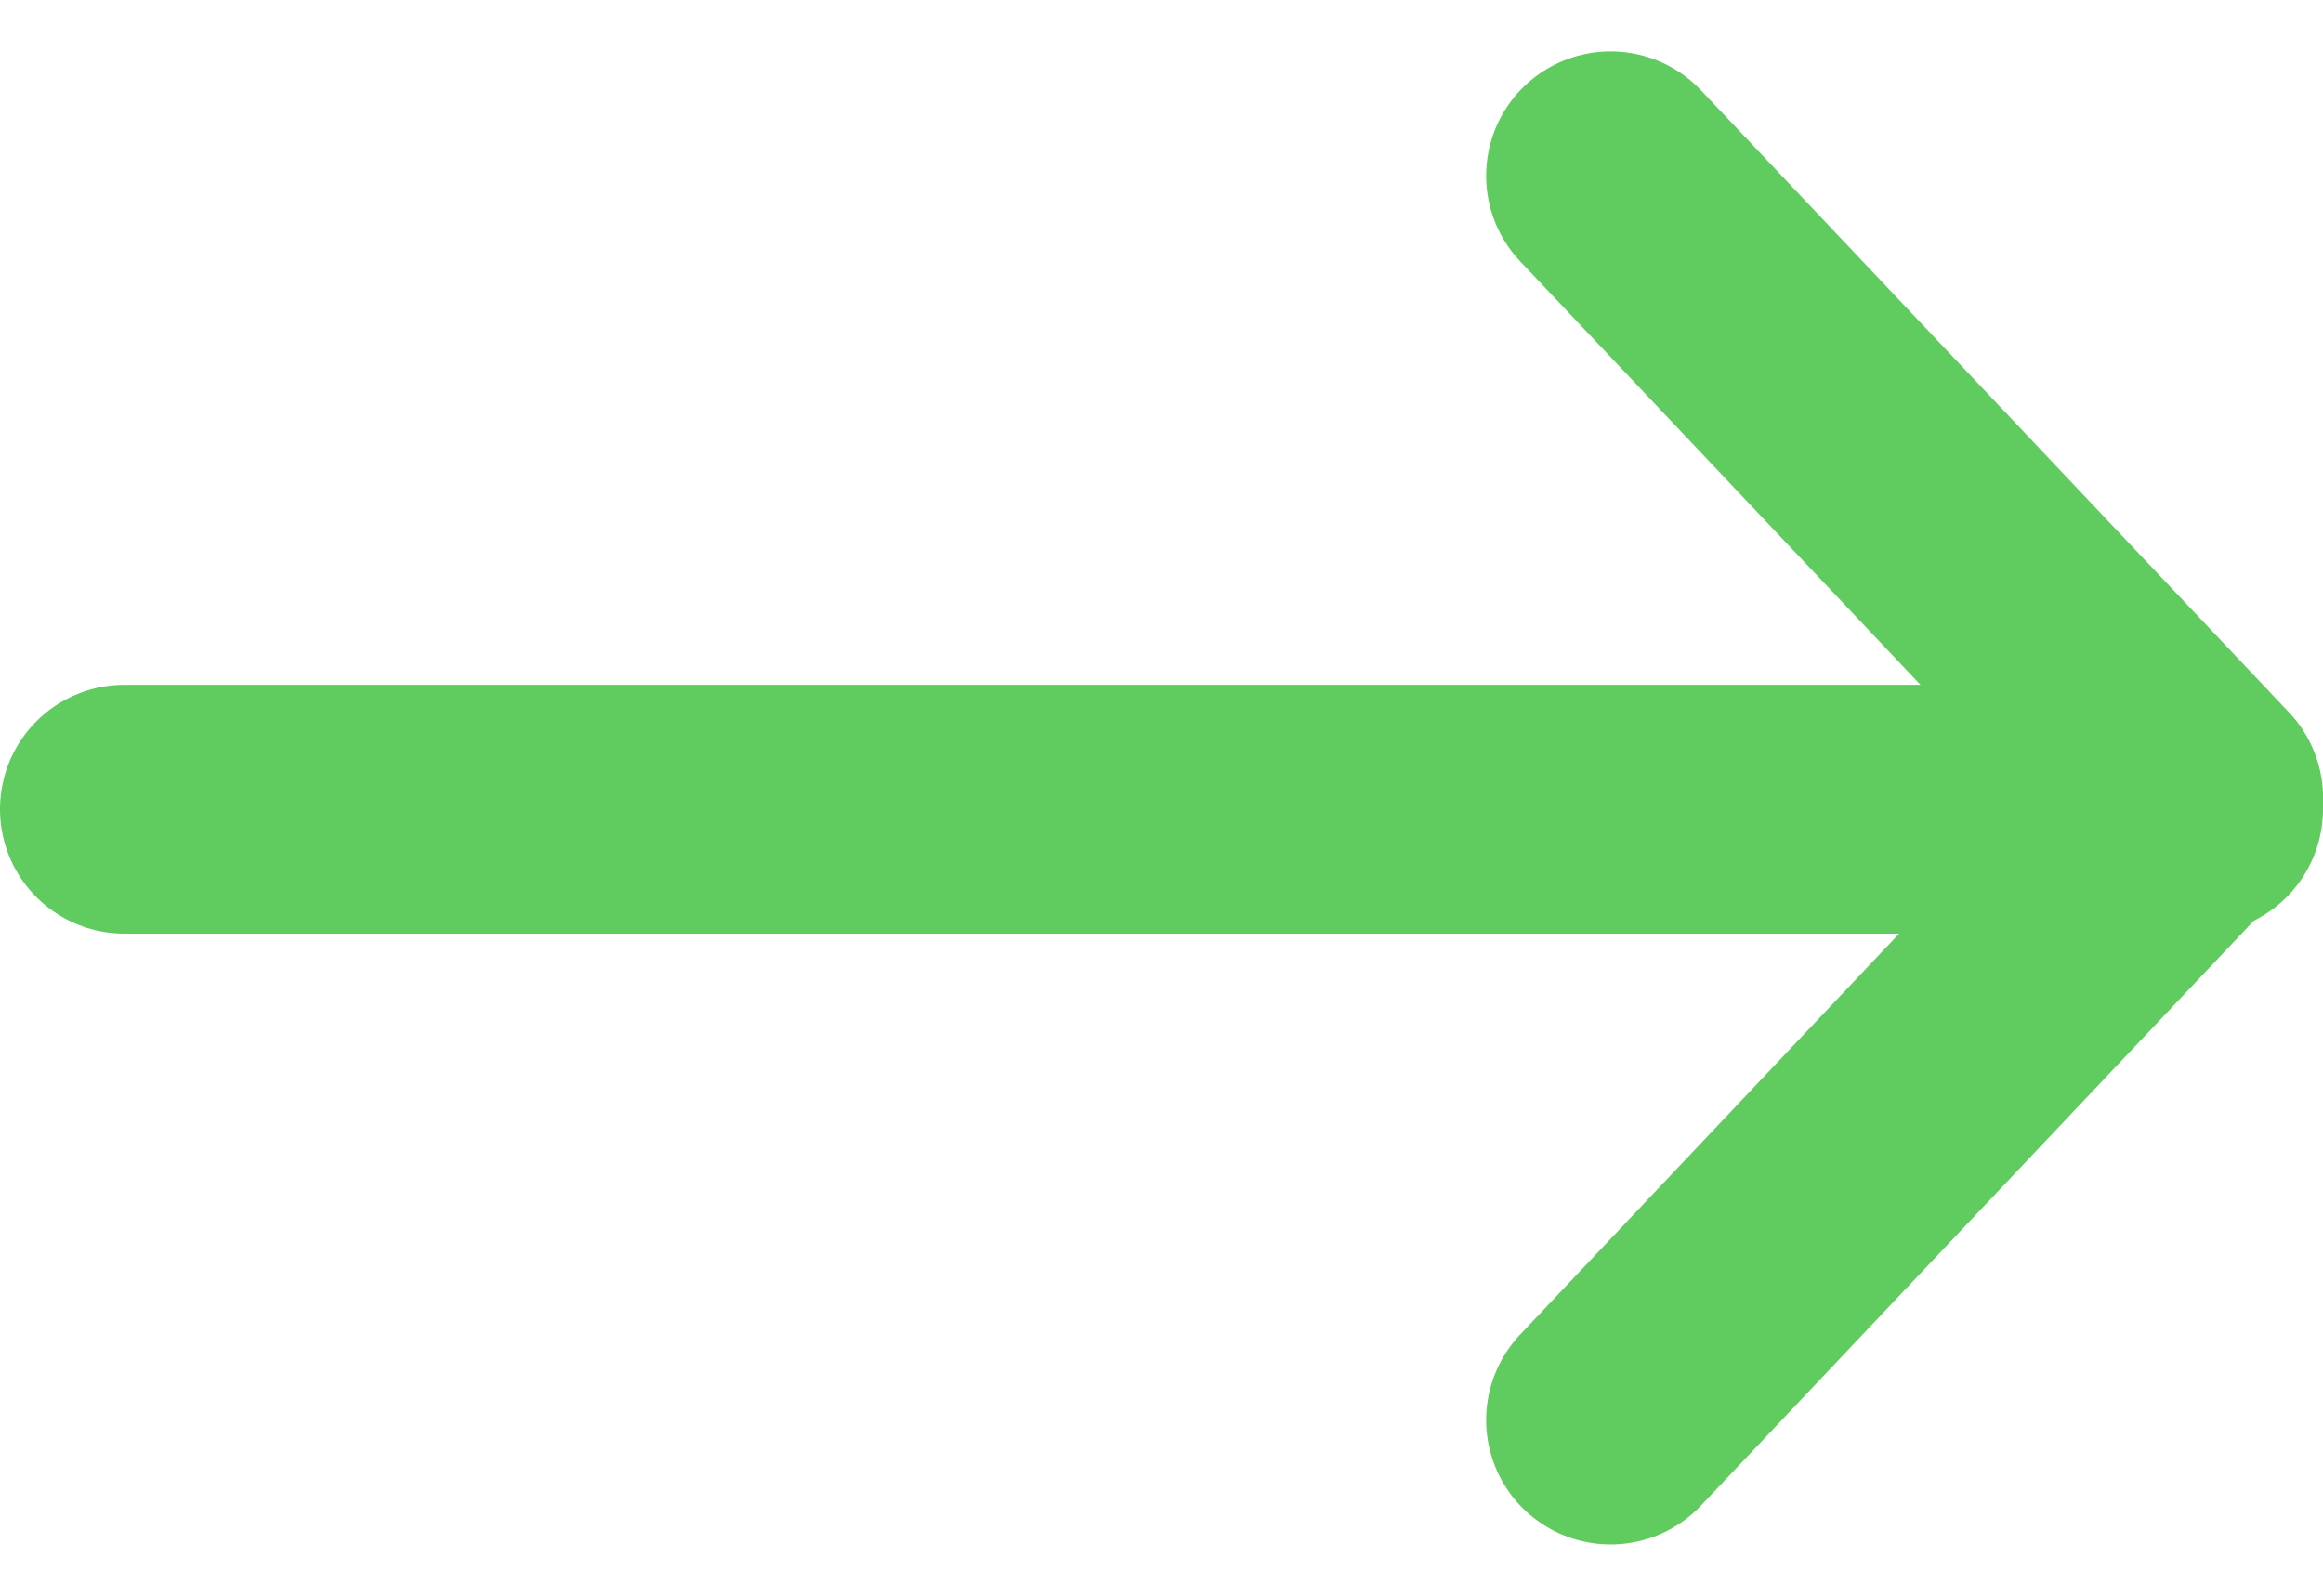 <svg xmlns="http://www.w3.org/2000/svg" width="28" height="19.241" viewBox="0 0 28 19.241">
  <g id="right_arrow" transform="translate(2.02 -2.88)">
    <path id="Path_381" data-name="Path 381" d="M-10,0H15" transform="translate(9.48 12.636)" fill="none" stroke="#60cb5f" stroke-linecap="round" stroke-width="3"/>
    <path id="Path_380" data-name="Path 380" d="M12,5l7.088,7.5L12,20" transform="translate(5.393)" fill="none" stroke="#60cb5f" stroke-linecap="round" stroke-linejoin="round" stroke-width="3"/>
  </g>
</svg>
